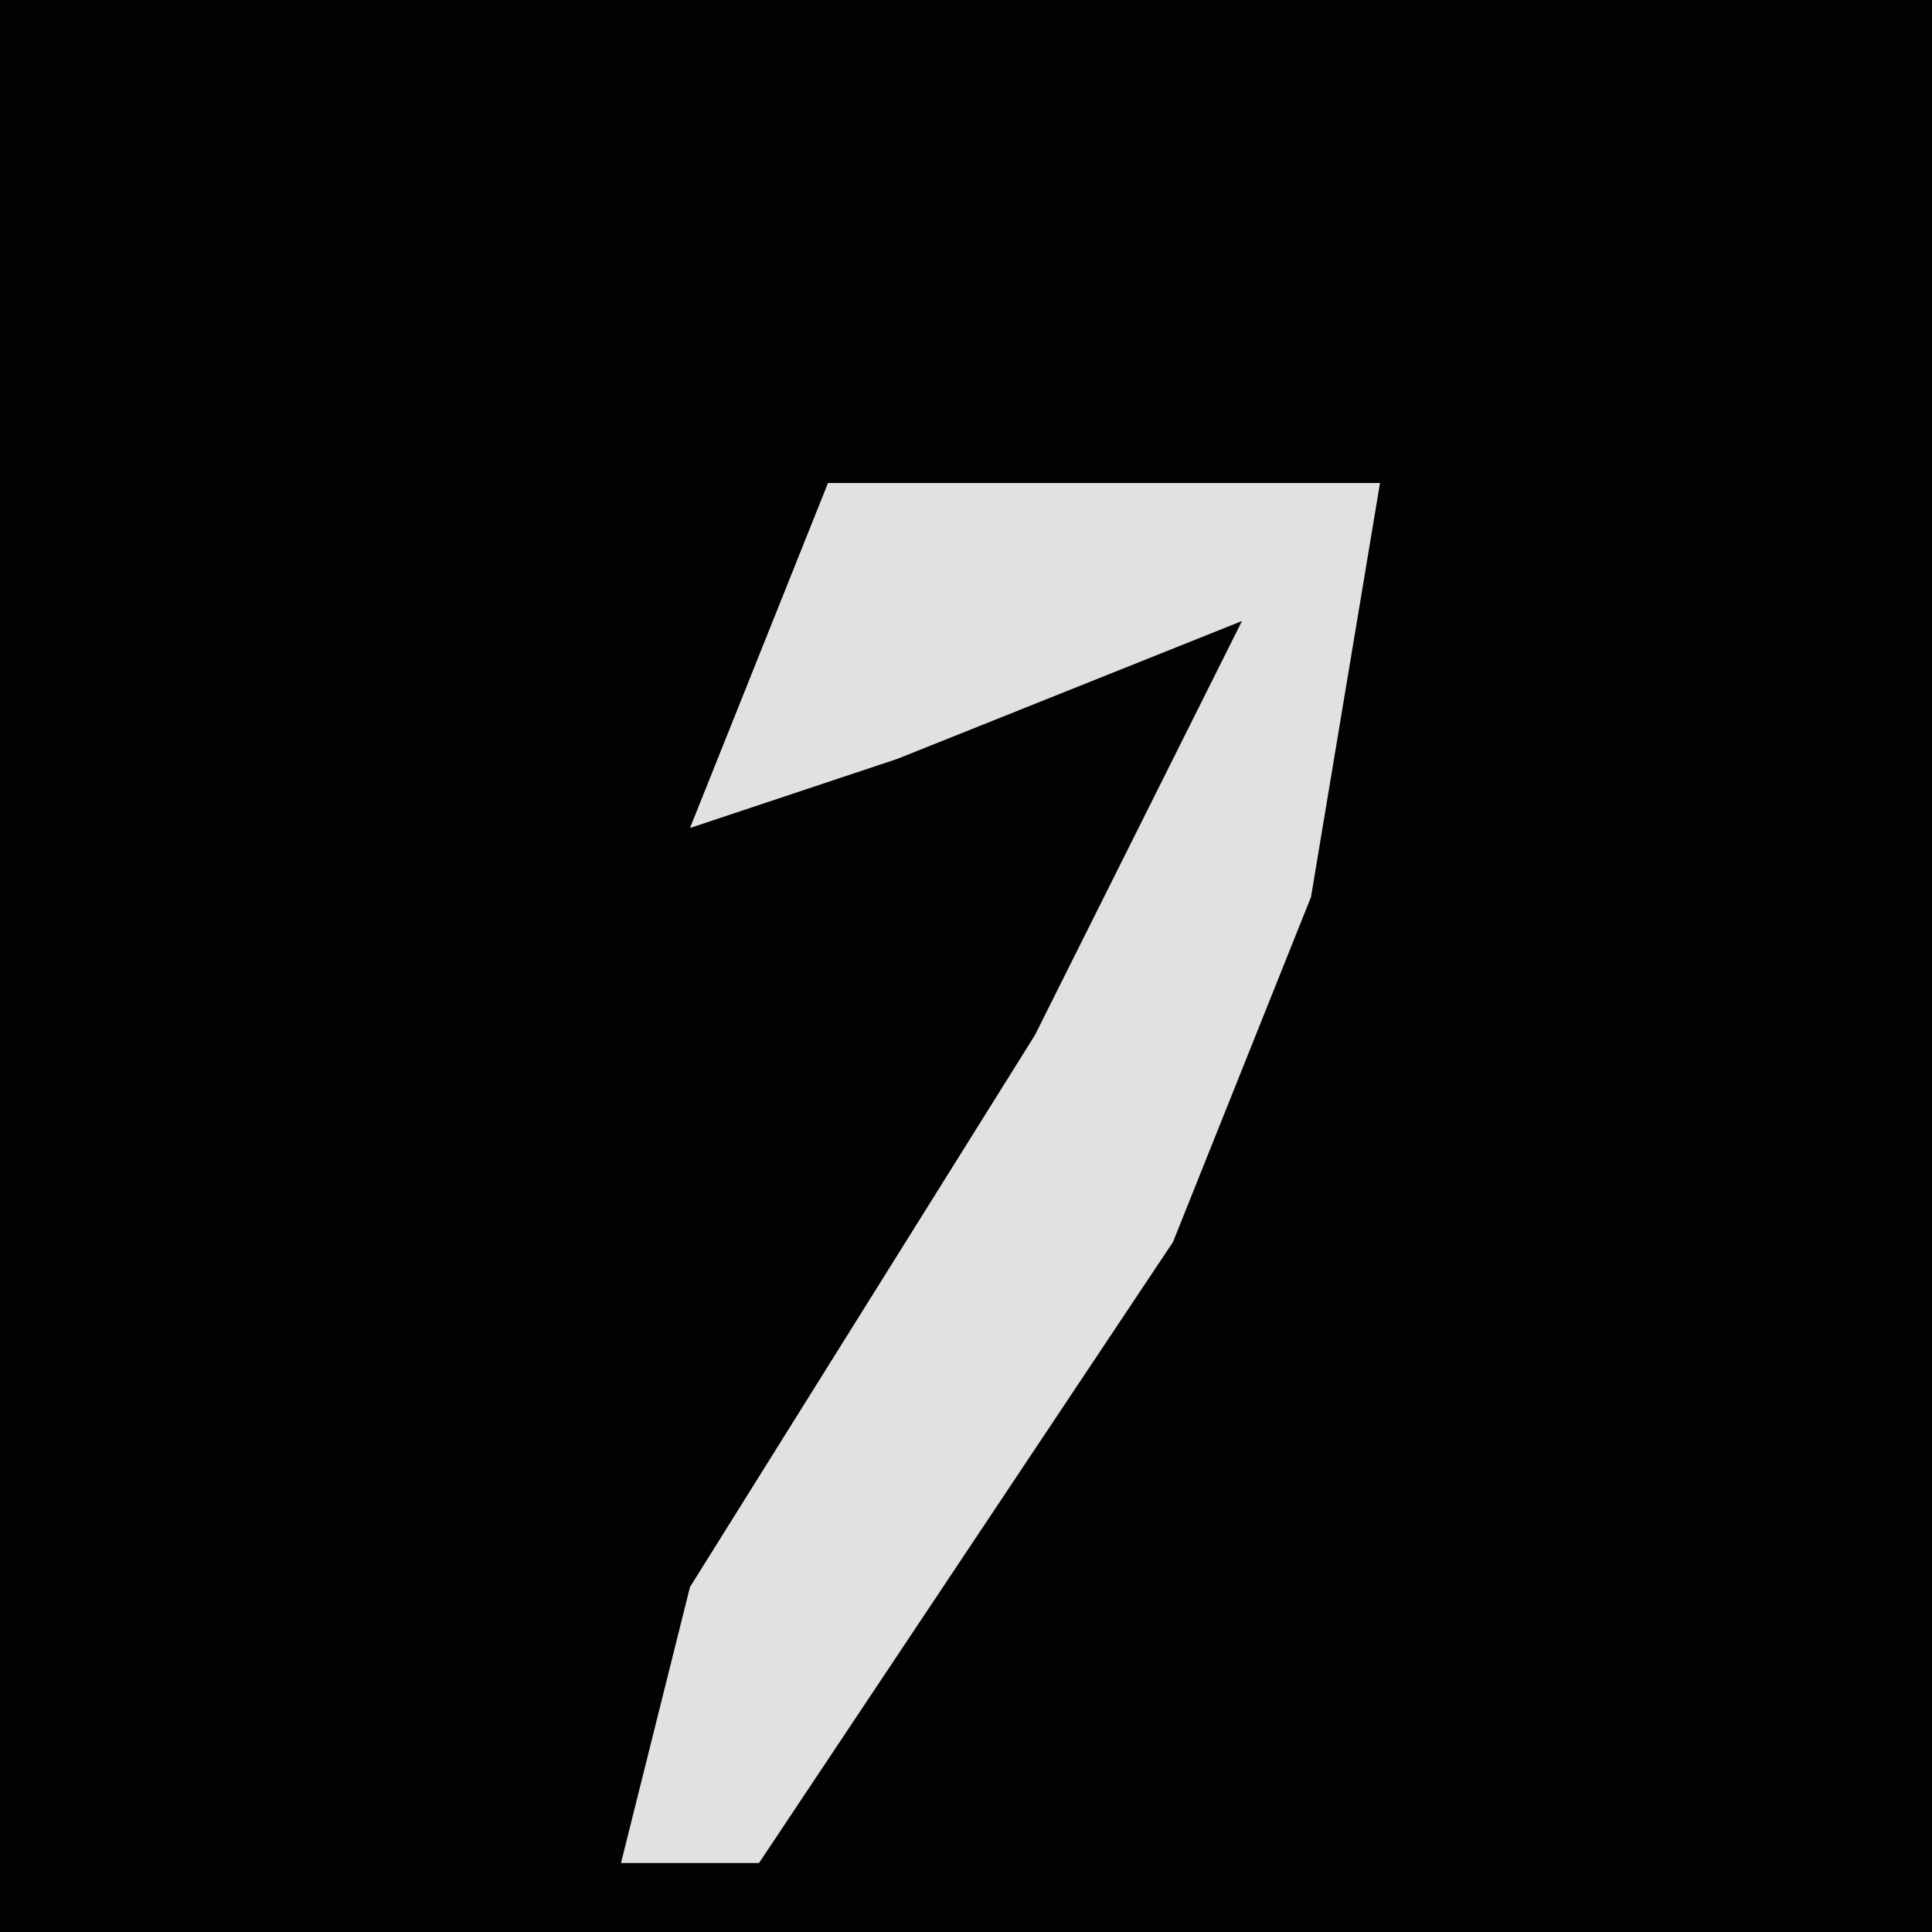 <?xml version="1.0" encoding="UTF-8"?>
<svg version="1.1" xmlns="http://www.w3.org/2000/svg" width="28" height="28">
<path d="M0,0 L28,0 L28,28 L0,28 Z " fill="#020202" transform="translate(0,0)"/>
<path d="M0,0 L8,0 L7,6 L5,11 L-1,20 L-3,20 L-2,16 L3,8 L6,2 L1,4 L-2,5 Z " fill="#E1E1E1" transform="translate(12,7)"/>
</svg>
